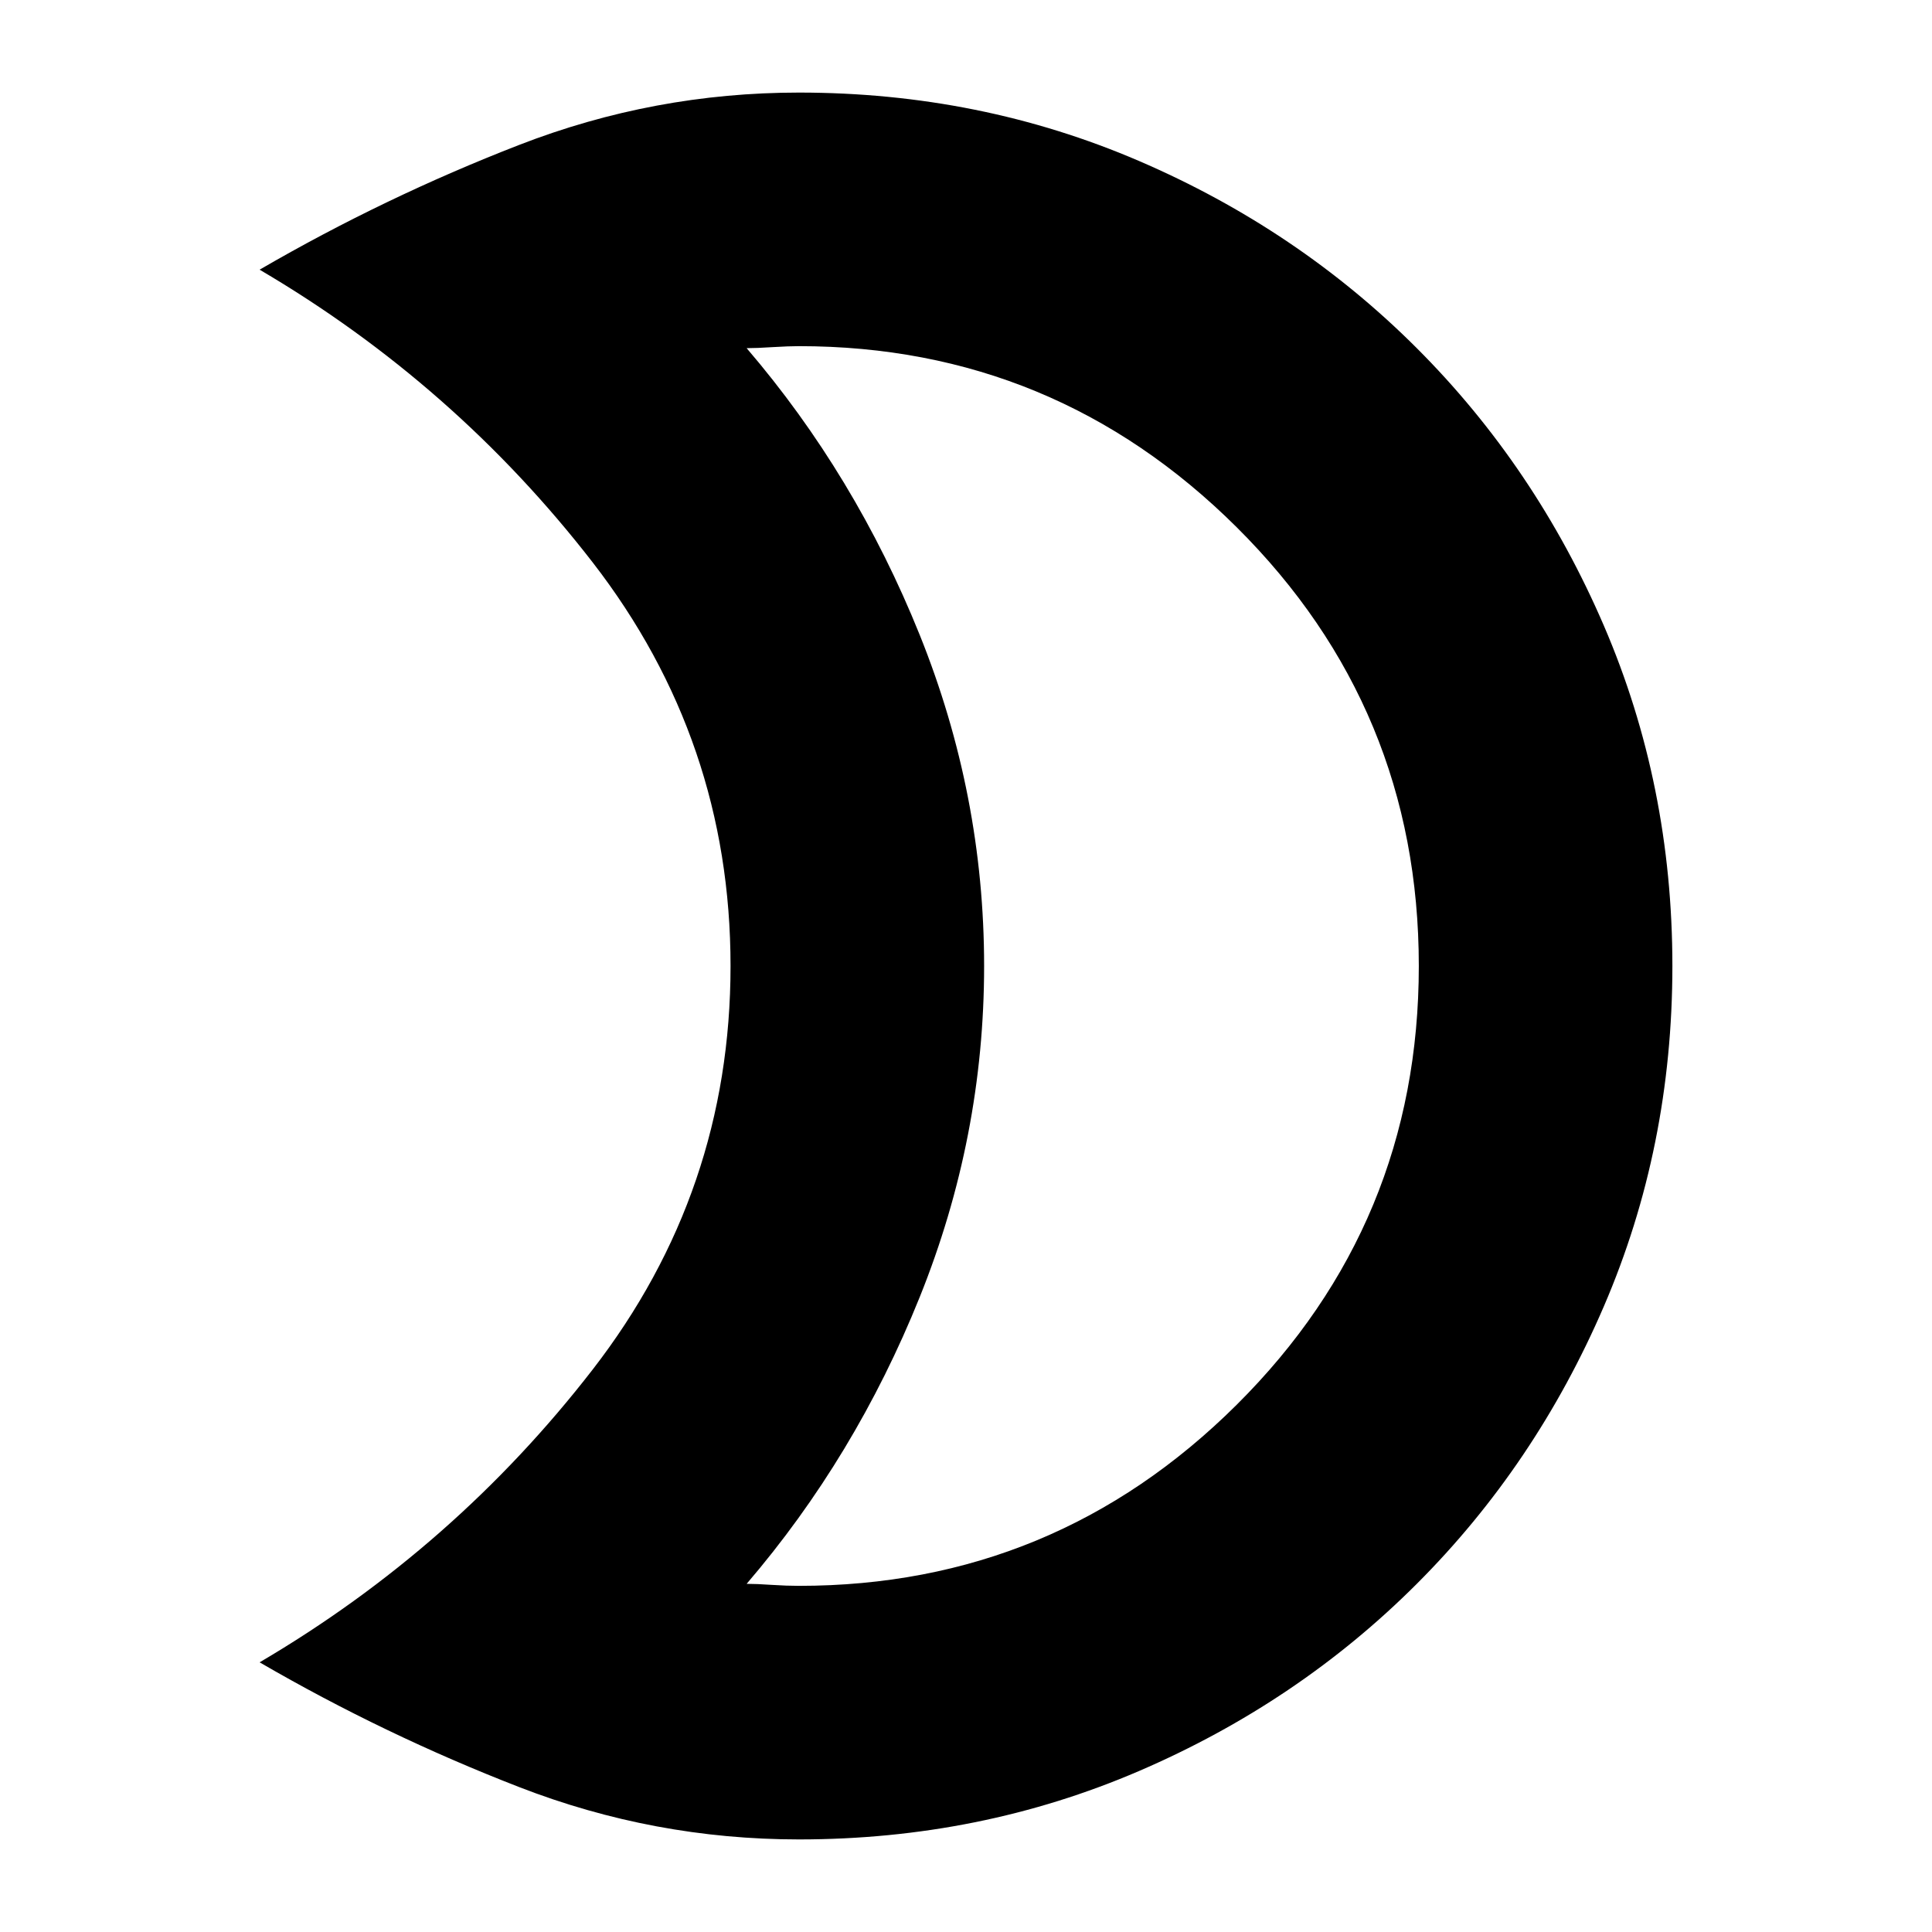 <svg xmlns="http://www.w3.org/2000/svg" height="24" width="24"><path d="M9.925 4.3Q9.8 4.3 9.6 4.312Q9.4 4.325 9.275 4.325Q10.625 5.9 11.425 7.887Q12.225 9.875 12.225 12Q12.225 14.125 11.425 16.113Q10.625 18.1 9.275 19.675Q9.4 19.675 9.588 19.688Q9.775 19.7 9.925 19.7Q13.1 19.7 15.363 17.45Q17.625 15.2 17.625 12Q17.625 8.8 15.363 6.55Q13.1 4.3 9.925 4.3ZM9.925 1.15Q12.175 1.15 14.15 2Q16.125 2.85 17.6 4.325Q19.075 5.8 19.925 7.775Q20.775 9.75 20.775 12Q20.775 14.25 19.925 16.225Q19.075 18.2 17.6 19.675Q16.125 21.15 14.15 22Q12.175 22.85 9.925 22.85Q8.125 22.85 6.45 22.2Q4.775 21.55 3.225 20.65Q5.65 19.225 7.363 17.012Q9.075 14.8 9.075 12Q9.075 9.2 7.363 6.987Q5.65 4.775 3.225 3.35Q4.775 2.45 6.45 1.8Q8.125 1.15 9.925 1.15ZM12.225 12Q12.225 12 12.225 12Q12.225 12 12.225 12Q12.225 12 12.225 12Q12.225 12 12.225 12Q12.225 12 12.225 12Q12.225 12 12.225 12Q12.225 12 12.225 12Q12.225 12 12.225 12Q12.225 12 12.225 12Q12.225 12 12.225 12Q12.225 12 12.225 12Q12.225 12 12.225 12Z"/></svg>